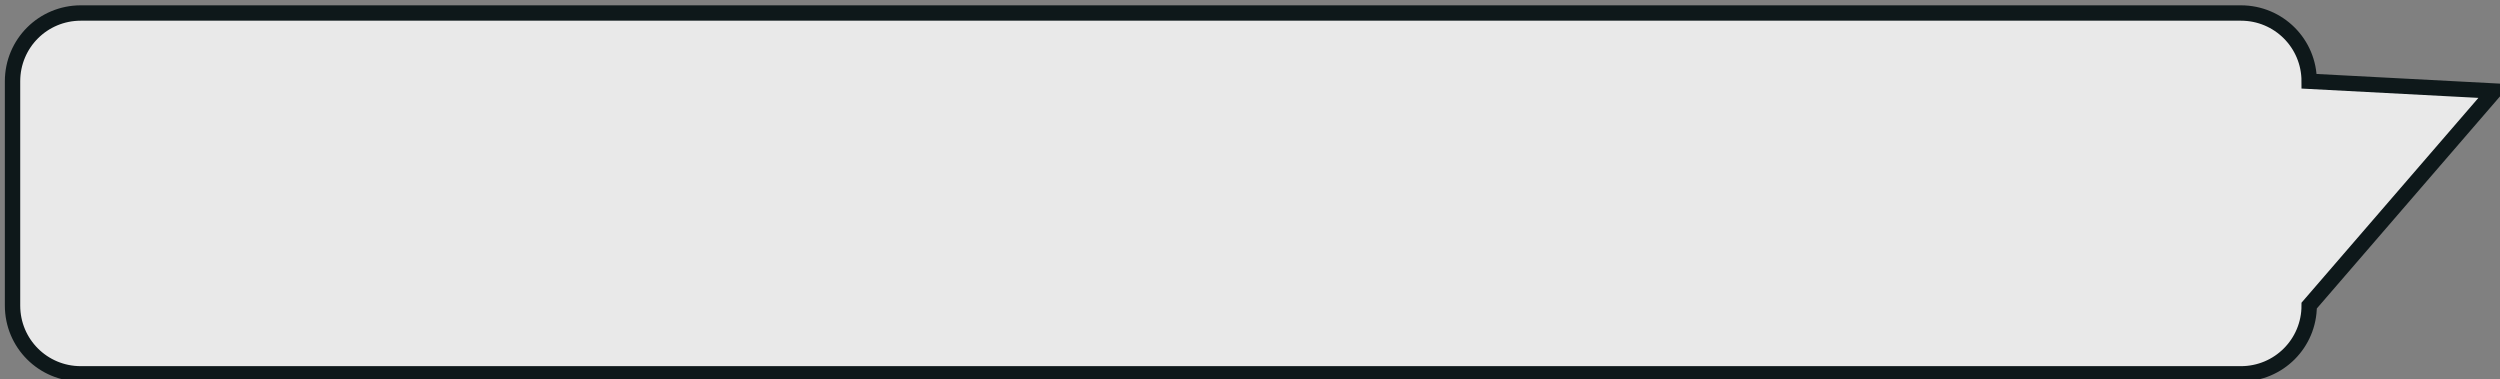 <?xml version="1.0" encoding="UTF-8" standalone="no"?>
<!-- Created with Inkscape (http://www.inkscape.org/) -->

<svg
   xmlns:dc="http://purl.org/dc/elements/1.1/"
   xmlns:cc="http://creativecommons.org/ns#"
   xmlns:rdf="http://www.w3.org/1999/02/22-rdf-syntax-ns#"
   xmlns:svg="http://www.w3.org/2000/svg"
   xmlns="http://www.w3.org/2000/svg"
   xmlns:xlink="http://www.w3.org/1999/xlink"
   xmlns:sodipodi="http://sodipodi.sourceforge.net/DTD/sodipodi-0.dtd"
   xmlns:inkscape="http://www.inkscape.org/namespaces/inkscape"
   width="488"
   height="74"
   id="svg2"
   sodipodi:version="0.32"
   inkscape:version="0.48.2 r9819"
   sodipodi:docname="prompt.svg"
   inkscape:output_extension="org.inkscape.output.svgz.inkscape"
   version="1.0"
   style="display:inline;enable-background:new"
   inkscape:export-filename="/home/tef/Desktop/watercycle_preview_04.png"
   inkscape:export-xdpi="90"
   inkscape:export-ydpi="90">
  <rect width="100%" height="100%" fill="#808080" stroke="none"/>
  <defs
     id="defs4">
    <inkscape:perspective
       sodipodi:type="inkscape:persp3d"
       inkscape:vp_x="0 : 260 : 1"
       inkscape:vp_y="0 : 1000 : 0"
       inkscape:vp_z="800 : 260 : 1"
       inkscape:persp3d-origin="400 : 173.33333 : 1"
       id="perspective5750" />
    <linearGradient
       inkscape:collect="always"
       id="linearGradient7115">
      <stop
         style="stop-color:#deaa87;stop-opacity:1;"
         offset="0"
         id="stop7117" />
      <stop
         style="stop-color:#deaa87;stop-opacity:0;"
         offset="1"
         id="stop7119" />
    </linearGradient>
    <linearGradient
       id="linearGradient15760">
      <stop
         id="stop15762"
         offset="0"
         style="stop-color:#00aa00;stop-opacity:1;" />
      <stop
         style="stop-color:#008e00;stop-opacity:1;"
         offset="0.475"
         id="stop15764" />
      <stop
         id="stop15766"
         offset="1"
         style="stop-color:#007300;stop-opacity:1;" />
    </linearGradient>
    <linearGradient
       id="linearGradient18703">
      <stop
         style="stop-color:#848484;stop-opacity:1;"
         offset="0"
         id="stop18705" />
      <stop
         style="stop-color:#6d6d6d;stop-opacity:1;"
         offset="1"
         id="stop18707" />
    </linearGradient>
    <linearGradient
       id="linearGradient18687">
      <stop
         style="stop-color:#cccccc;stop-opacity:1;"
         offset="0"
         id="stop18689" />
      <stop
         style="stop-color:#8a8a8a;stop-opacity:1;"
         offset="1"
         id="stop18691" />
    </linearGradient>
    <linearGradient
       id="linearGradient18679">
      <stop
         style="stop-color:#92c5ff;stop-opacity:1;"
         offset="0"
         id="stop18681" />
      <stop
         style="stop-color:#4398ff;stop-opacity:1;"
         offset="1"
         id="stop18683" />
    </linearGradient>
    <linearGradient
       inkscape:collect="always"
       xlink:href="#linearGradient7115"
       id="linearGradient7280"
       gradientUnits="userSpaceOnUse"
       x1="574.895"
       y1="674.246"
       x2="574.895"
       y2="683.667" />
    <linearGradient
       inkscape:collect="always"
       xlink:href="#linearGradient15760"
       id="linearGradient7350"
       gradientUnits="userSpaceOnUse"
       x1="190.392"
       y1="222.075"
       x2="821.798"
       y2="263.088" />
    <radialGradient
       inkscape:collect="always"
       xlink:href="#linearGradient18687"
       id="radialGradient7457"
       gradientUnits="userSpaceOnUse"
       gradientTransform="matrix(0.802,0.31,-0.328,0.847,134.232,-1061.139)"
       cx="340.199"
       cy="93.757"
       fx="340.199"
       fy="93.757"
       r="168.617" />
    <linearGradient
       inkscape:collect="always"
       xlink:href="#linearGradient18687"
       id="linearGradient7459"
       gradientUnits="userSpaceOnUse"
       gradientTransform="translate(0,-960)"
       x1="216.568"
       y1="86.95"
       x2="253.941"
       y2="162.95" />
    <radialGradient
       inkscape:collect="always"
       xlink:href="#linearGradient18687"
       id="radialGradient8268"
       gradientUnits="userSpaceOnUse"
       gradientTransform="matrix(0.802,0.31,-0.328,0.847,134.232,-81.139)"
       cx="340.199"
       cy="93.757"
       fx="340.199"
       fy="93.757"
       r="168.617" />
    <linearGradient
       inkscape:collect="always"
       xlink:href="#linearGradient18687"
       id="linearGradient8284"
       gradientUnits="userSpaceOnUse"
       gradientTransform="translate(0,20)"
       x1="216.568"
       y1="86.95"
       x2="253.941"
       y2="162.95" />
    <linearGradient
       inkscape:collect="always"
       xlink:href="#linearGradient18703"
       id="linearGradient9522"
       gradientUnits="userSpaceOnUse"
       gradientTransform="translate(0,20)"
       x1="833.663"
       y1="236.708"
       x2="559.945"
       y2="119.301" />
    <linearGradient
       inkscape:collect="always"
       xlink:href="#linearGradient7115"
       id="linearGradient4001"
       gradientUnits="userSpaceOnUse"
       gradientTransform="matrix(0.617,0,0,0.617,358.739,75.099)"
       x1="574.895"
       y1="674.246"
       x2="574.895"
       y2="683.667" />
    <inkscape:perspective
       id="perspective4065"
       inkscape:persp3d-origin="0.5 : 0.33333333 : 1"
       inkscape:vp_z="1 : 0.5 : 1"
       inkscape:vp_y="0 : 1000 : 0"
       inkscape:vp_x="0 : 0.5 : 1"
       sodipodi:type="inkscape:persp3d" />
    <inkscape:perspective
       id="perspective4166"
       inkscape:persp3d-origin="0.5 : 0.33333333 : 1"
       inkscape:vp_z="1 : 0.5 : 1"
       inkscape:vp_y="0 : 1000 : 0"
       inkscape:vp_x="0 : 0.5 : 1"
       sodipodi:type="inkscape:persp3d" />
    <inkscape:perspective
       id="perspective4142"
       inkscape:persp3d-origin="0.5 : 0.33333333 : 1"
       inkscape:vp_z="1 : 0.5 : 1"
       inkscape:vp_y="0 : 1000 : 0"
       inkscape:vp_x="0 : 0.5 : 1"
       sodipodi:type="inkscape:persp3d" />
    <inkscape:perspective
       id="perspective4156"
       inkscape:persp3d-origin="0.5 : 0.33333333 : 1"
       inkscape:vp_z="1 : 0.5 : 1"
       inkscape:vp_y="0 : 1000 : 0"
       inkscape:vp_x="0 : 0.5 : 1"
       sodipodi:type="inkscape:persp3d" />
    <inkscape:perspective
       id="perspective4952"
       inkscape:persp3d-origin="0.5 : 0.33333333 : 1"
       inkscape:vp_z="1 : 0.5 : 1"
       inkscape:vp_y="0 : 1000 : 0"
       inkscape:vp_x="0 : 0.5 : 1"
       sodipodi:type="inkscape:persp3d" />
    <inkscape:perspective
       inkscape:persp3d-origin="300 : 400 : 1"
       inkscape:vp_z="700 : 600 : 1"
       inkscape:vp_y="0 : 1000 : 0"
       inkscape:vp_x="-50 : 600 : 1"
       id="perspective10"
       sodipodi:type="inkscape:persp3d" />
  </defs>
  <sodipodi:namedview
     id="base"
     pagecolor="#ffffff"
     bordercolor="#666666"
     borderopacity="1.0"
     inkscape:pageopacity="0.0"
     inkscape:pageshadow="2"
     inkscape:zoom="1.7732062"
     inkscape:cx="181.01457"
     inkscape:cy="68.588958"
     inkscape:document-units="px"
     inkscape:current-layer="layer5"
     showgrid="false"
     inkscape:window-width="1165"
     inkscape:window-height="655"
     inkscape:window-x="0"
     inkscape:window-y="1"
     showguides="true"
     inkscape:guide-bbox="true"
     borderlayer="true"
     inkscape:showpageshadow="false"
     inkscape:window-maximized="0" />
  <g
     inkscape:groupmode="layer"
     id="BACKGROUND"
     style="display:inline"
     inkscape:label="BACKGROUND"
     transform="translate(0,-446)">
    <g
       transform="translate(-1798.141,-110.228)"
       id="g6965" />
  </g>
  <g
     inkscape:groupmode="layer"
     id="layer5"
     inkscape:label="MISC"
     style="display:inline"
     transform="translate(0,-446)">
    <path
       style="fill:#ffffff;fill-opacity:0.824;stroke:#0e181a;stroke-width:3;stroke-miterlimit:4;stroke-opacity:1"
       d="m 15.772,448.54 421.656,0 c 7.382,0 13.325,5.943 13.325,13.325 l 36.169,1.904 -36.169,41.88 c 0,7.382 -5.943,13.325 -13.325,13.325 l -421.656,0 c -7.382,0 -13.325,-5.943 -13.325,-13.325 l 0,-43.784 c 0,-7.382 5.943,-13.325 13.325,-13.325 z"
       id="BUBBLE1"
       sodipodi:nodetypes="cccccccccc"
       inkscape:label="#BUBBLE1"
       inkscape:connector-curvature="0" />
  </g>
  <g
     inkscape:groupmode="layer"
     id="layer4"
     inkscape:label="Cliquable"
     style="display:inline"
     transform="translate(0,-446)" />
  <g
     inkscape:groupmode="layer"
     id="FOREGROUND"
     inkscape:label="FOREGROUND"
     style="display:inline"
     transform="translate(0,-446)" />
  <g
     inkscape:groupmode="layer"
     id="layer1"
     inkscape:label="FOREGROUND2"
     transform="translate(0,-446)" />
</svg>
